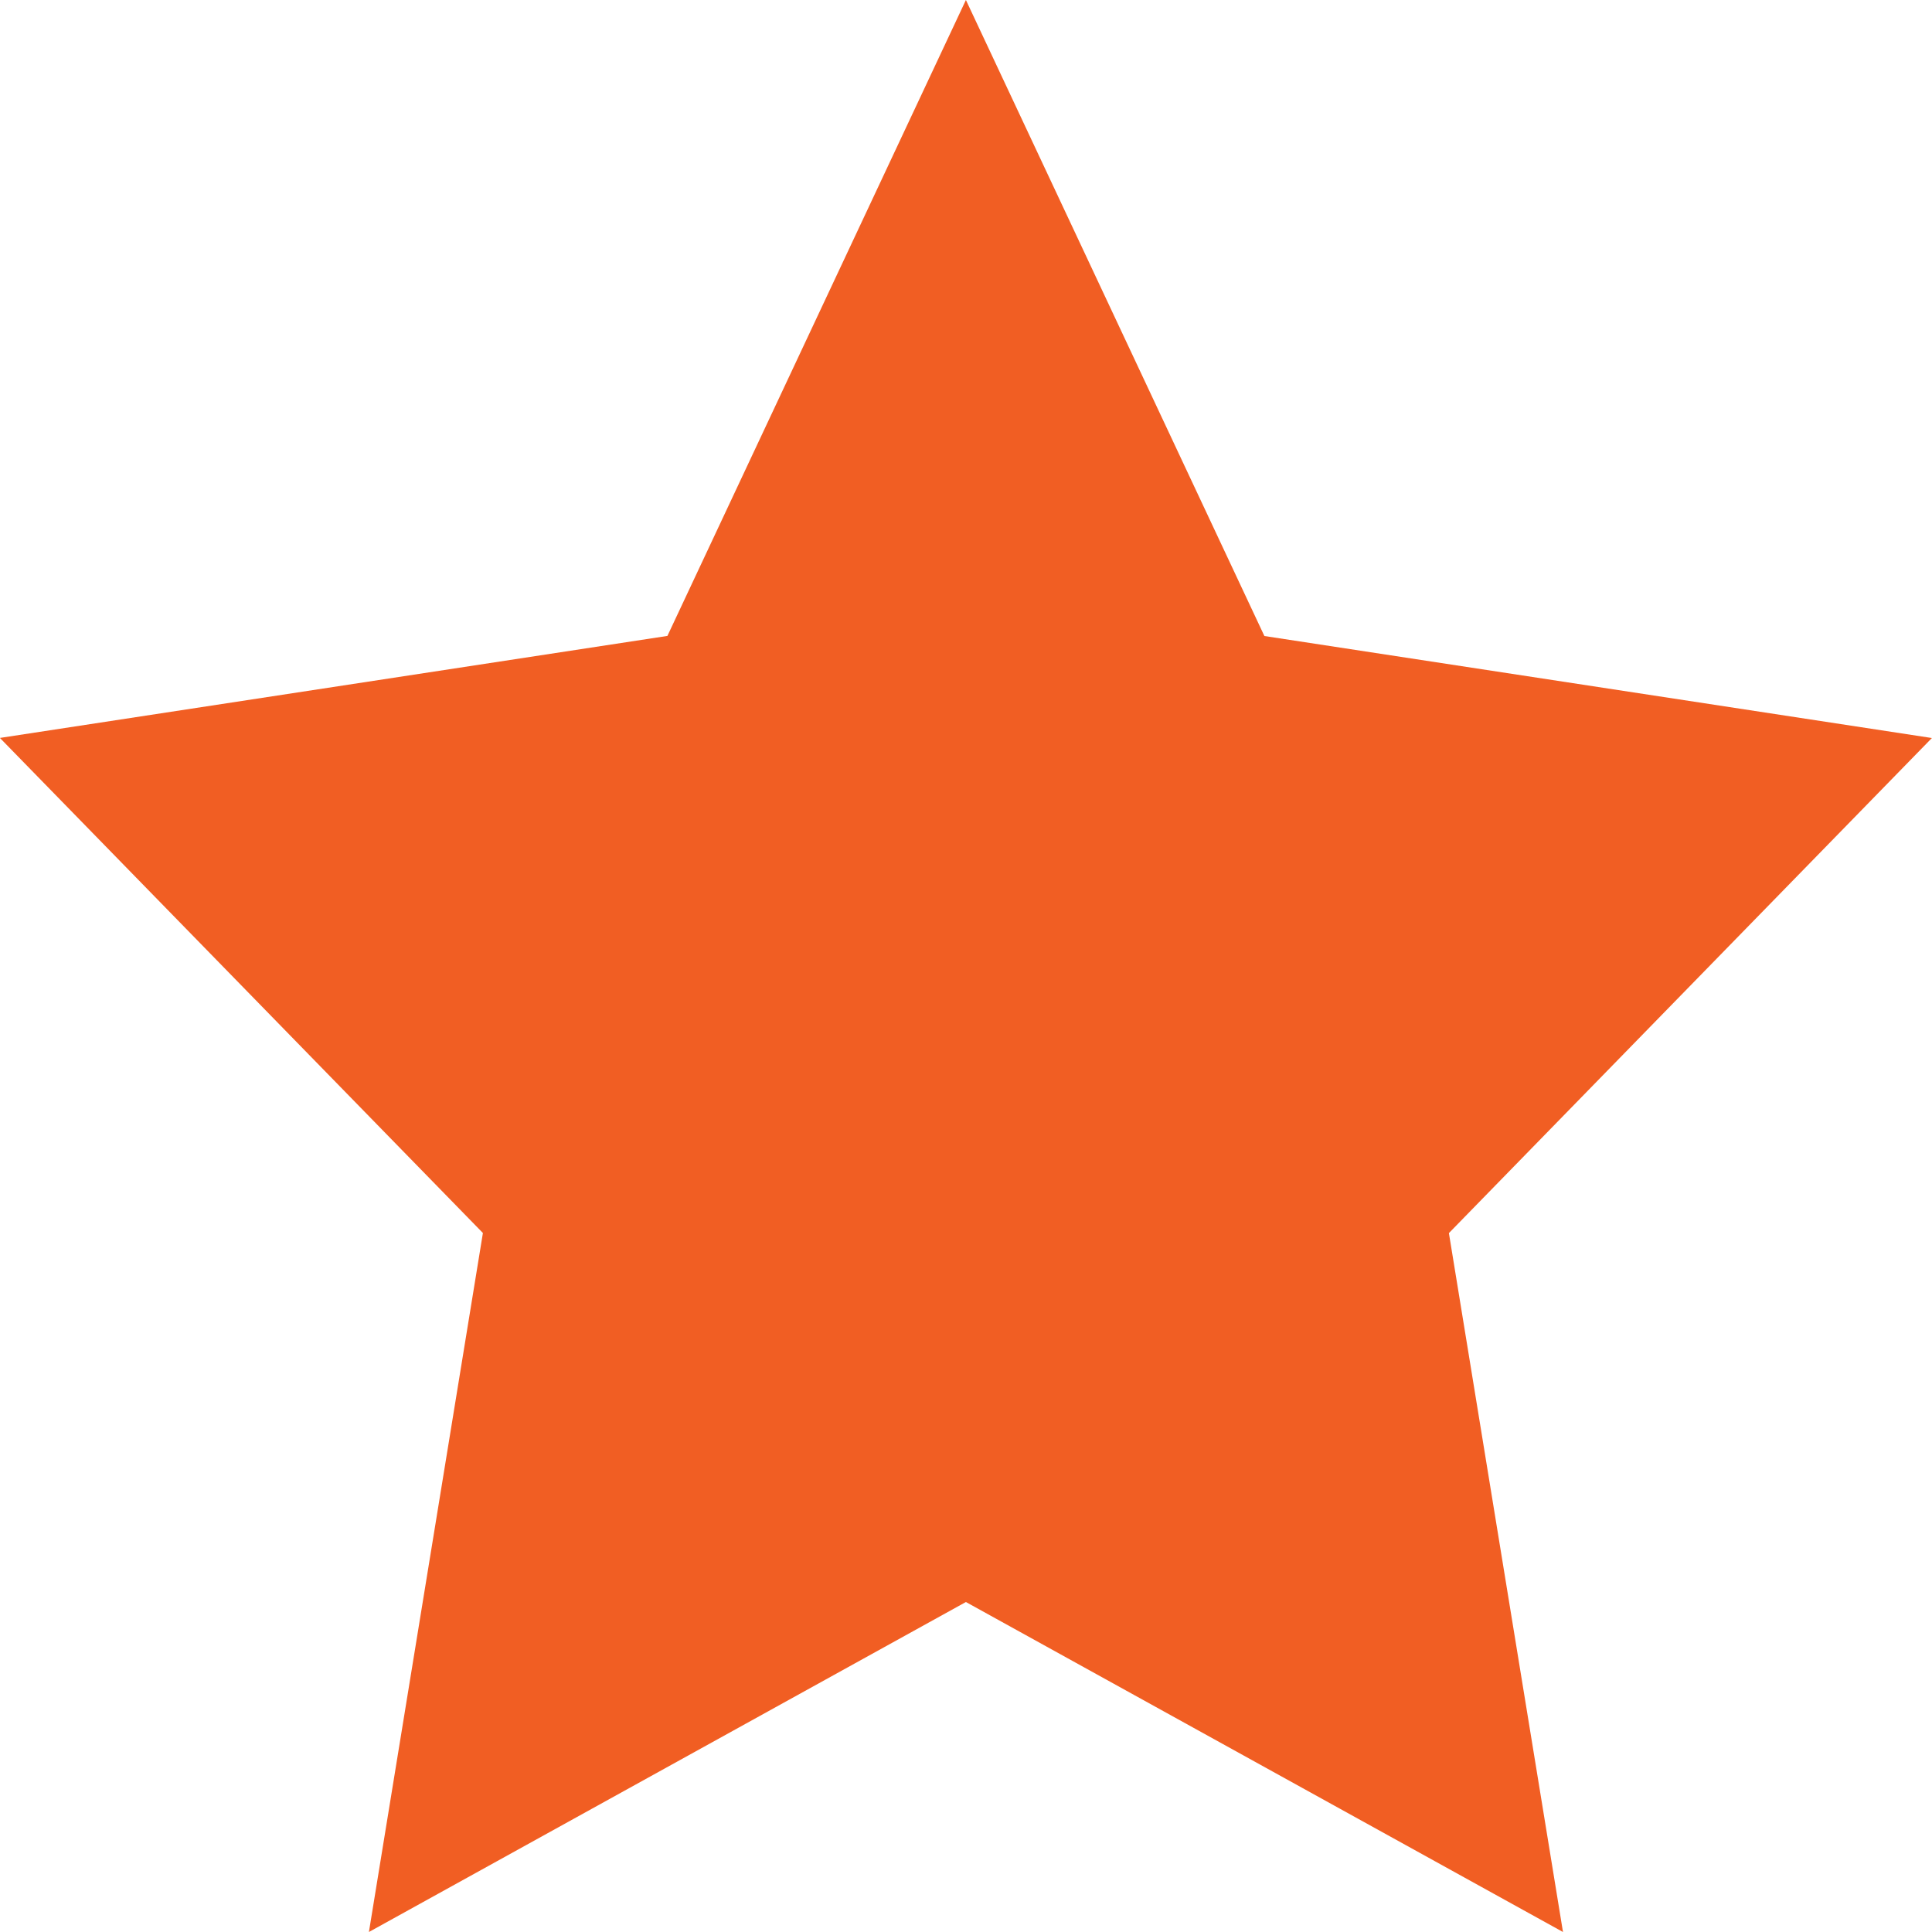 <svg class="cl-icon-star-hover" xmlns="http://www.w3.org/2000/svg" viewBox="-6835 -1121 20 20">
  <defs>
    <style>
      .cl-icon-star-hover-1 {
        fill: #f15e23;
        fill-rule: evenodd;
      }
    </style>
  </defs>
  <path data-name="Path 40" class="cl-icon-star-hover-1" d="M10.538,16.584,4.358,20l1.18-7.236-5-5.125,6.91-1.056L10.538,0l3.09,6.584,6.91,1.056-5,5.125L16.719,20Z" transform="translate(-6835.539 -1121)"/>
</svg>
